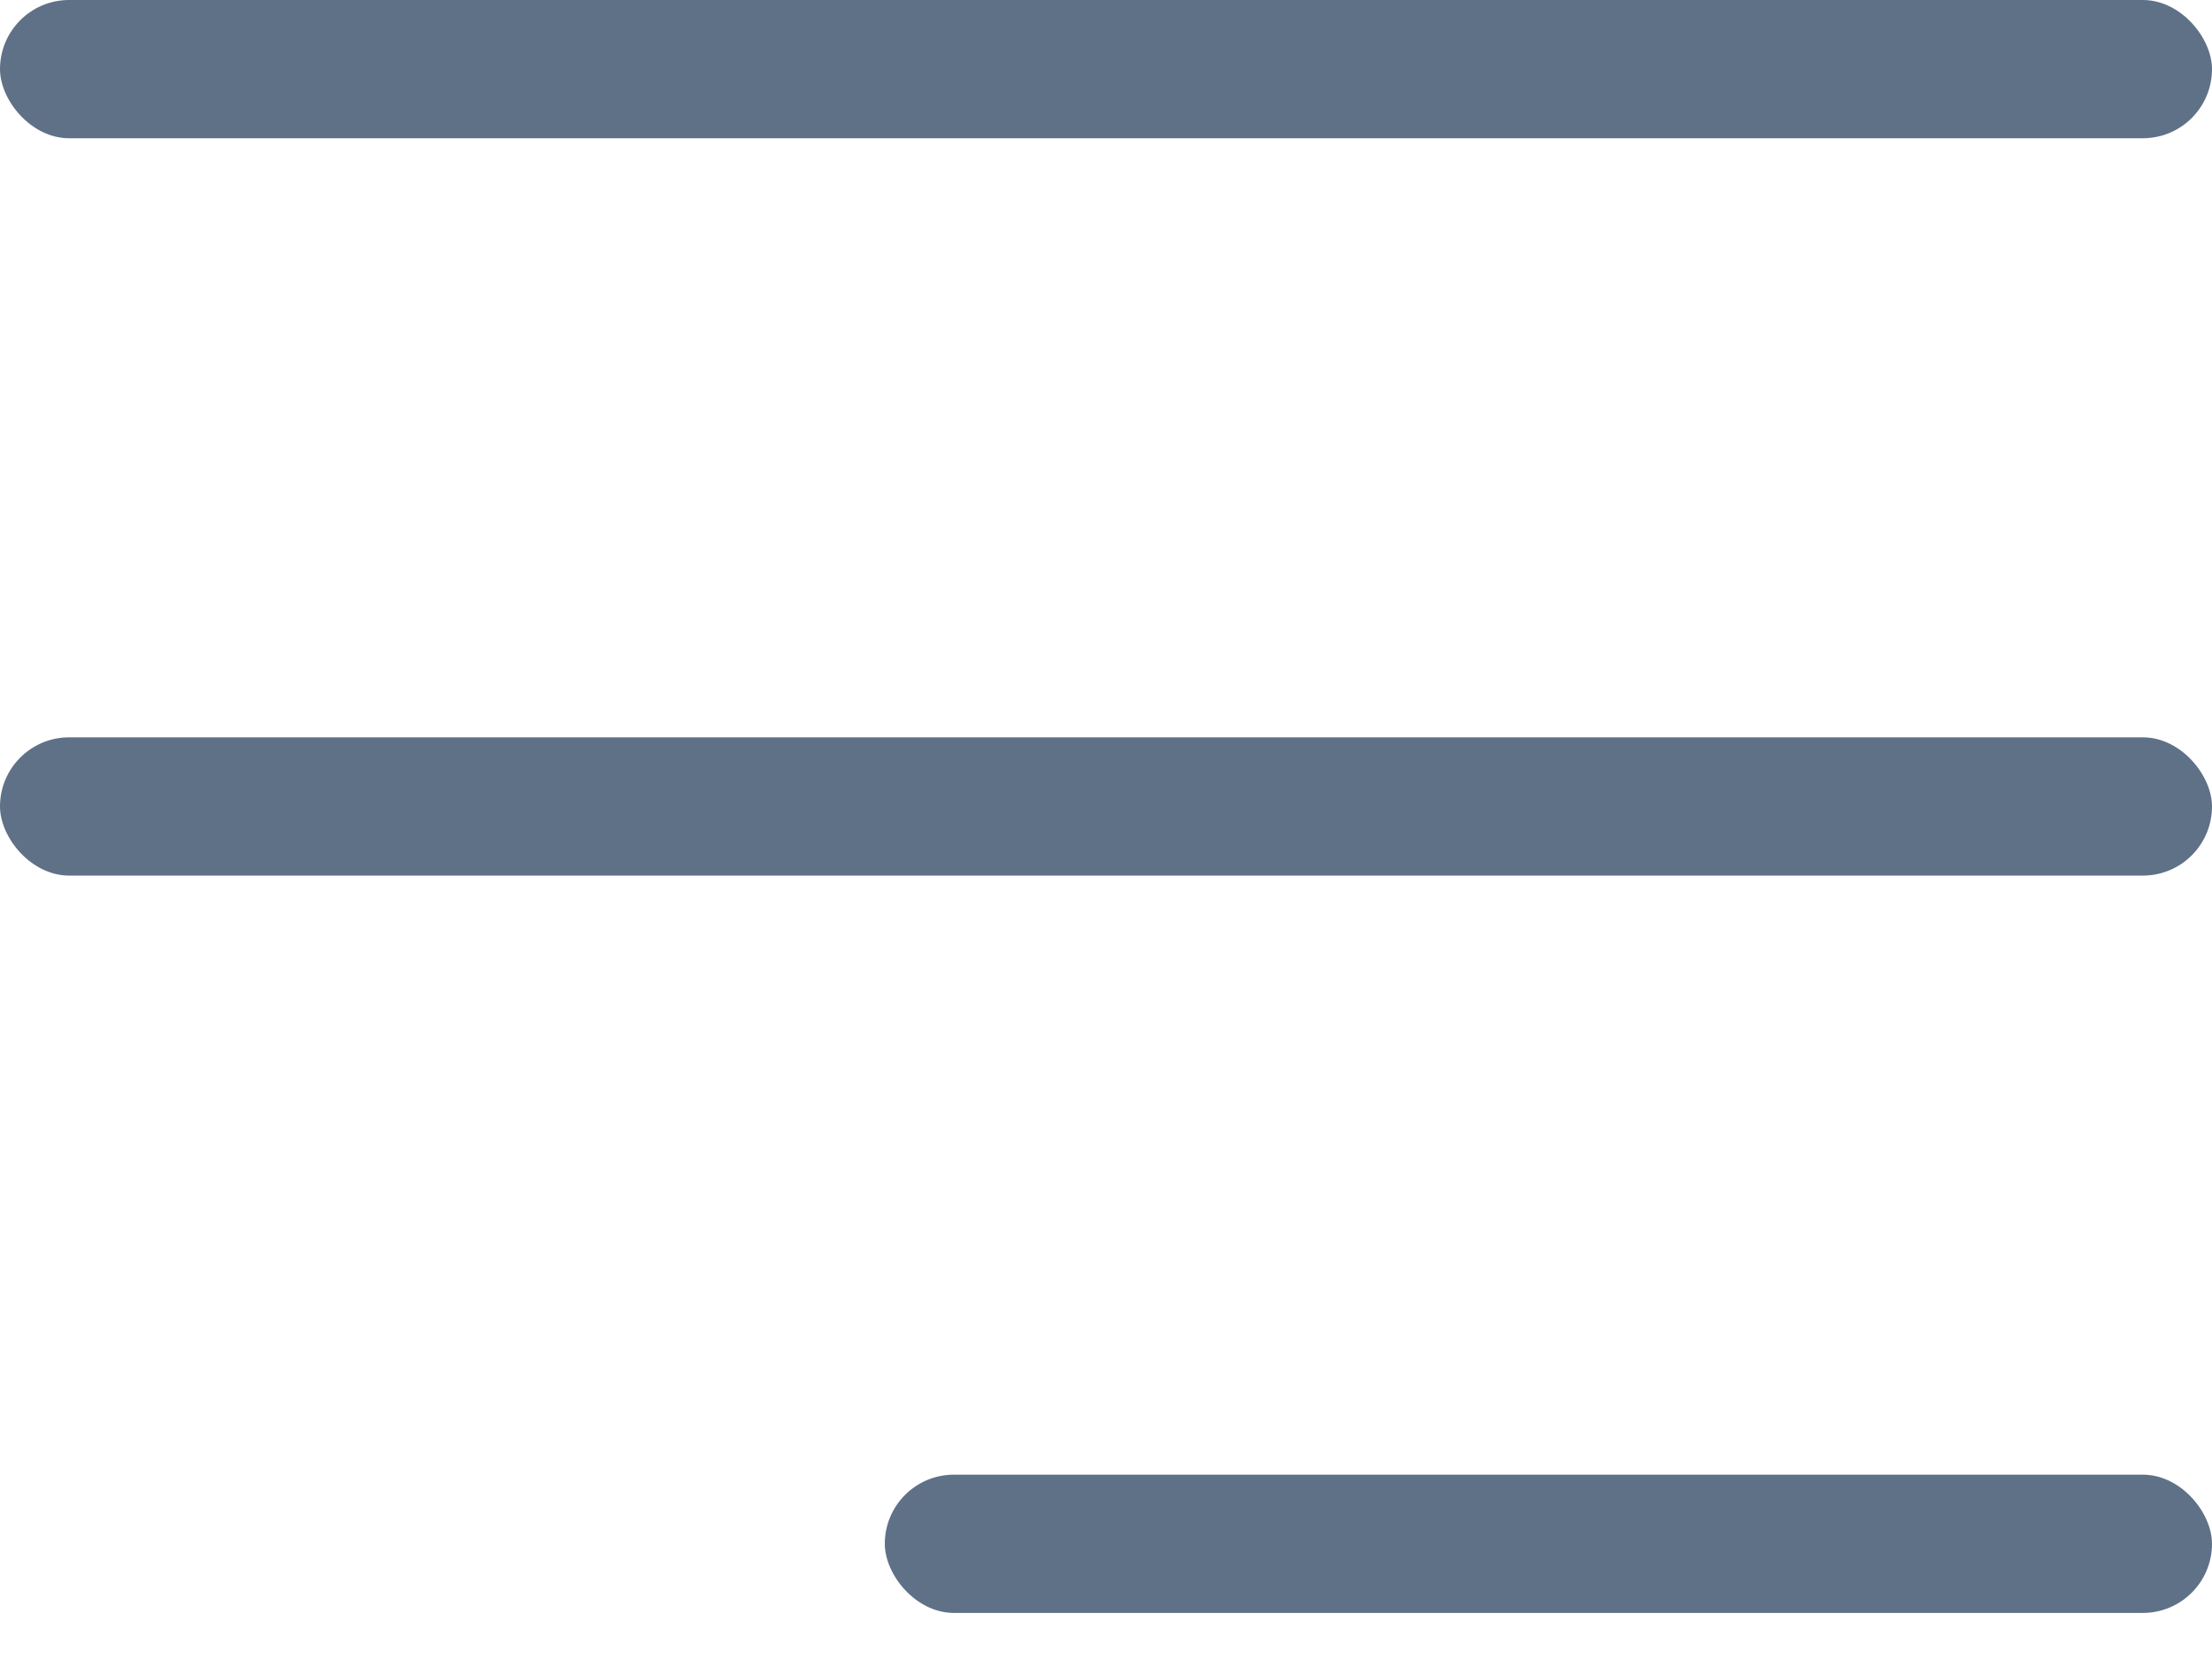 <svg width="24" height="18" viewBox="0 0 24 18" fill="none" xmlns="http://www.w3.org/2000/svg">
<rect width="24" height="1.5" rx="0.75" fill="#5F7187"/>
<rect y="8" width="24" height="1.5" rx="0.75" fill="#5F7187"/>
<rect x="9.6" y="16" width="14.4" height="1.5" rx="0.75" fill="#5F7187"/>
</svg>
